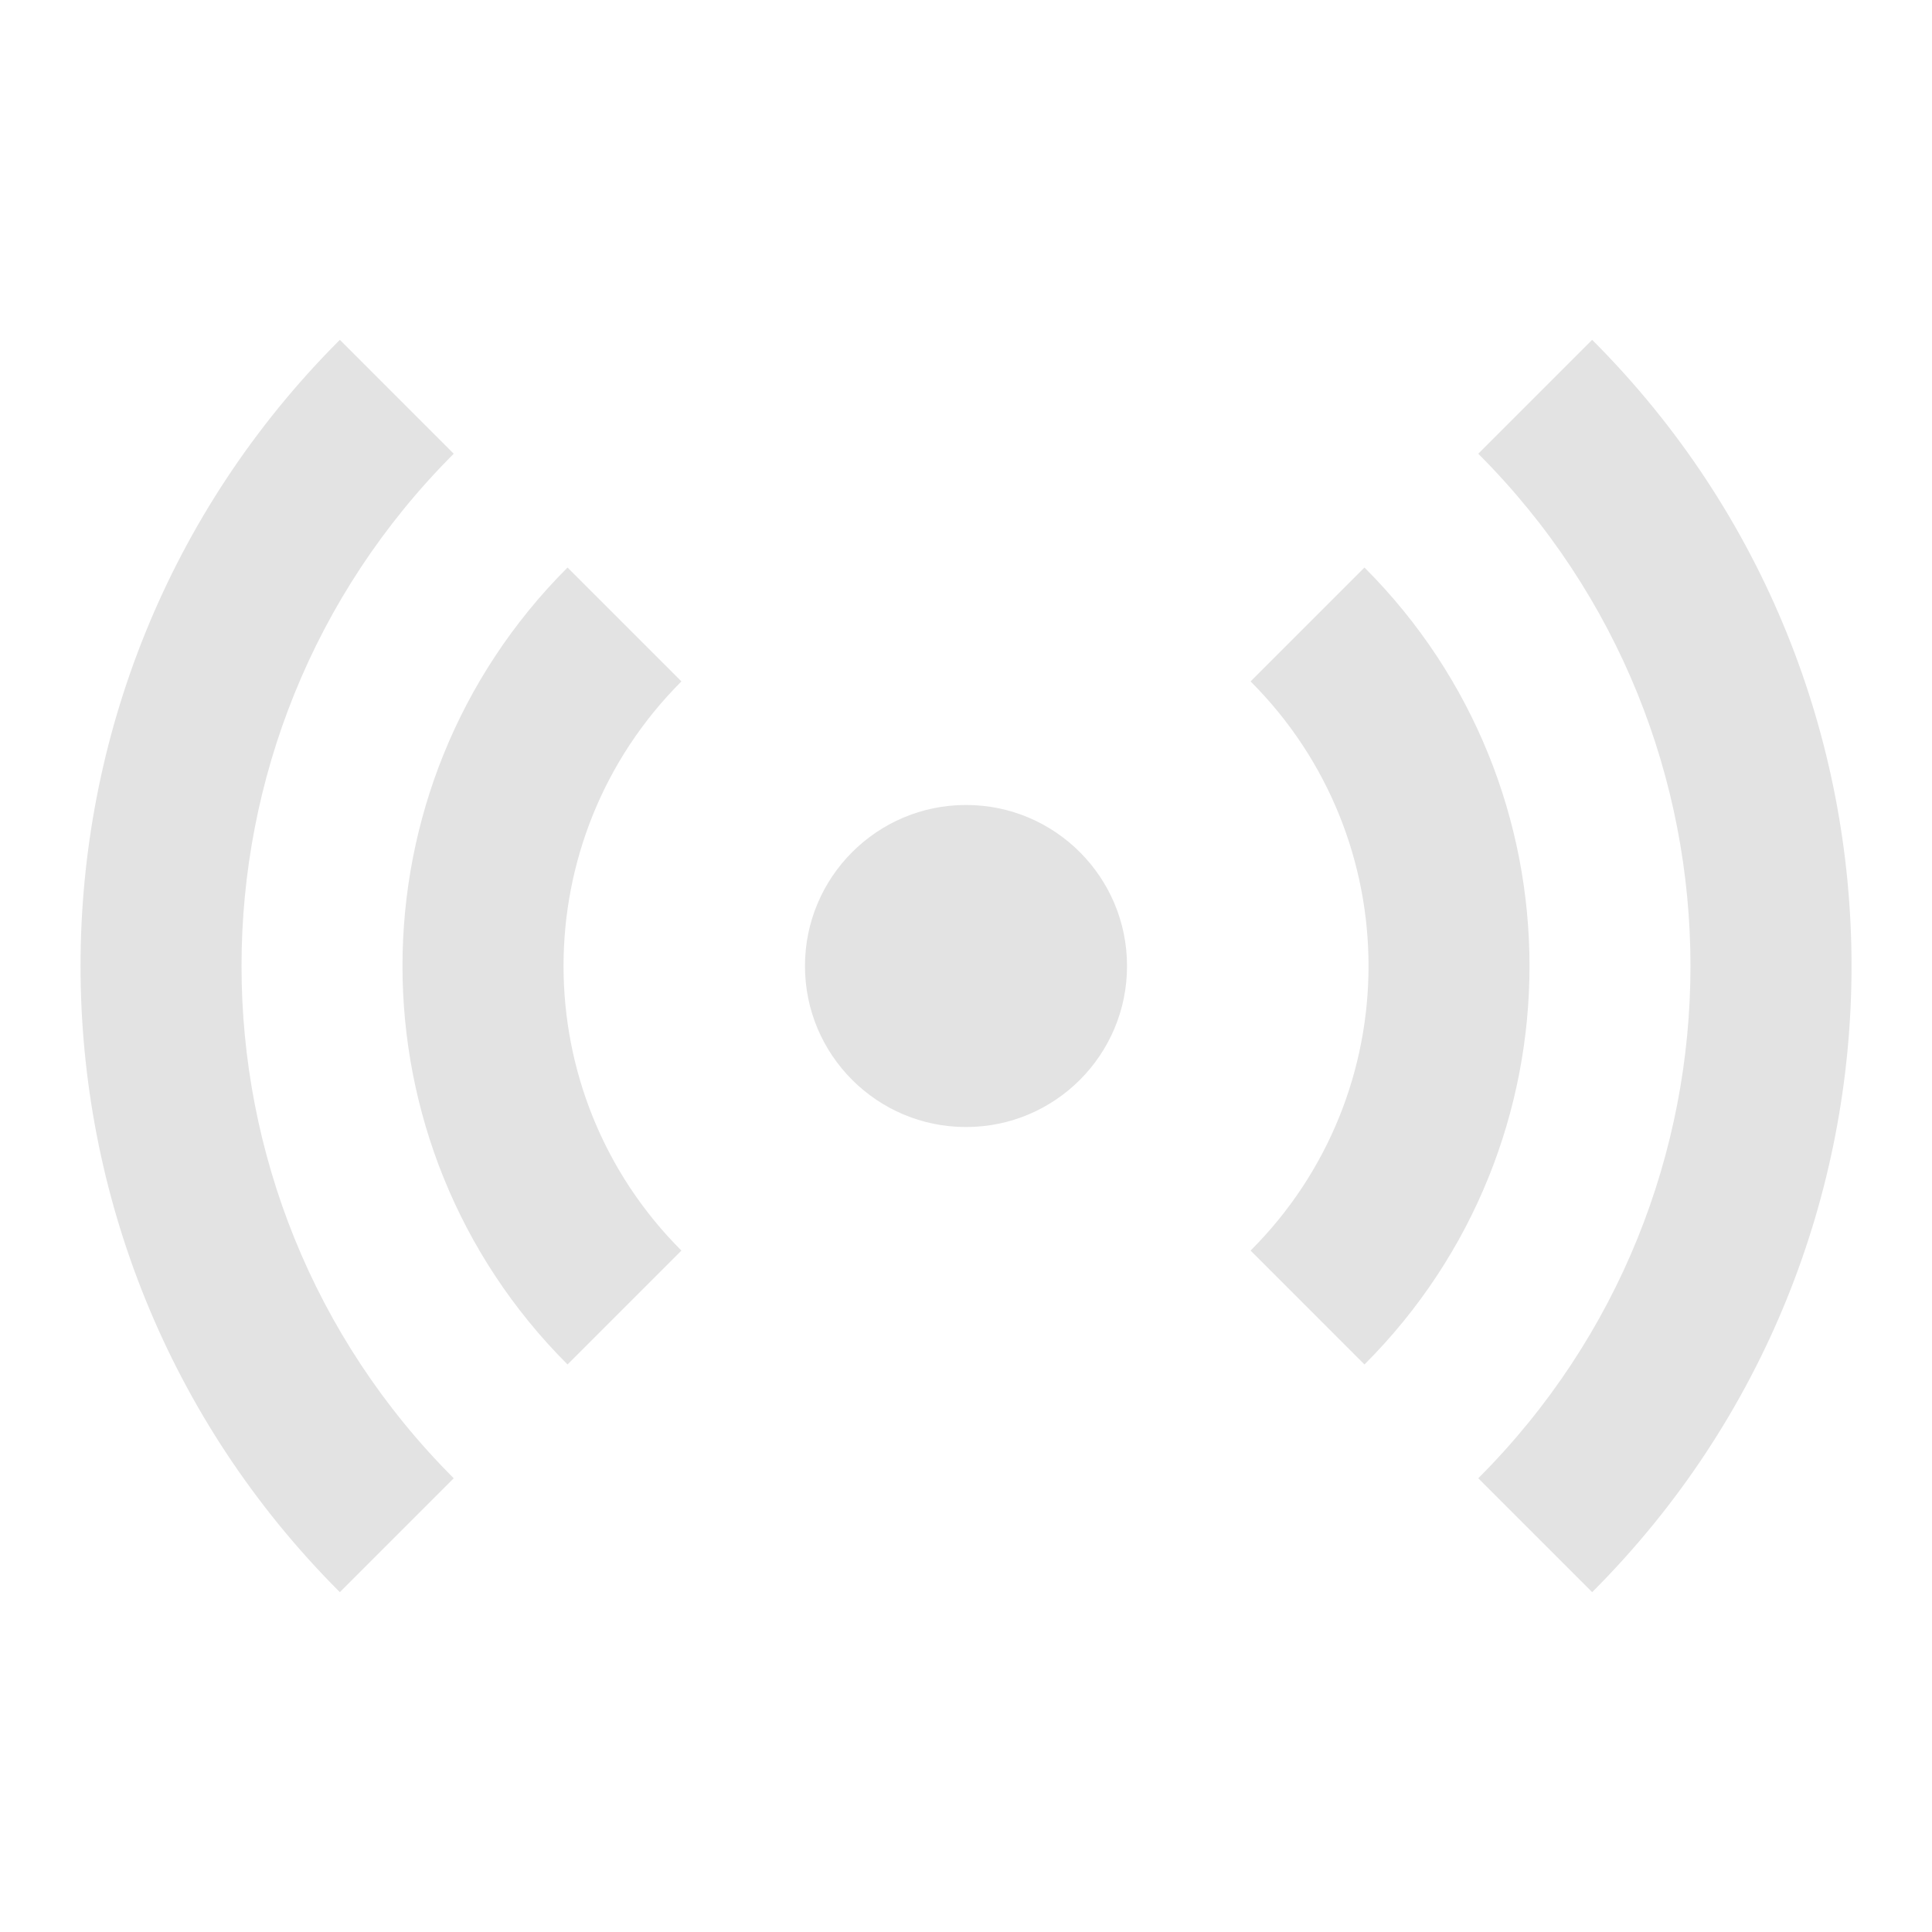 <svg width="20" height="20" viewBox="0 0 20 20" fill="none" xmlns="http://www.w3.org/2000/svg">
<path d="M15.303 15.303C18.232 12.374 18.232 7.626 15.303 4.697L16.482 3.518C20.062 7.098 20.062 12.902 16.482 16.482L15.303 15.303ZM4.697 4.697C1.768 7.626 1.768 12.374 4.697 15.303L3.518 16.482C-0.061 12.902 -0.061 7.098 3.518 3.518L4.697 4.697ZM12.946 12.946C14.574 11.319 14.574 8.681 12.946 7.054L14.125 5.875C16.403 8.153 16.403 11.847 14.125 14.125L12.946 12.946ZM7.054 7.054C5.427 8.681 5.427 11.319 7.054 12.946L5.875 14.125C3.597 11.847 3.597 8.153 5.875 5.875L7.054 7.054ZM10 11.667C10.921 11.667 11.667 10.921 11.667 10C11.667 9.08 10.921 8.333 10 8.333C9.08 8.333 8.333 9.08 8.333 10C8.333 10.921 9.08 11.667 10 11.667Z" fill="#E3E3E3"/>
</svg>
